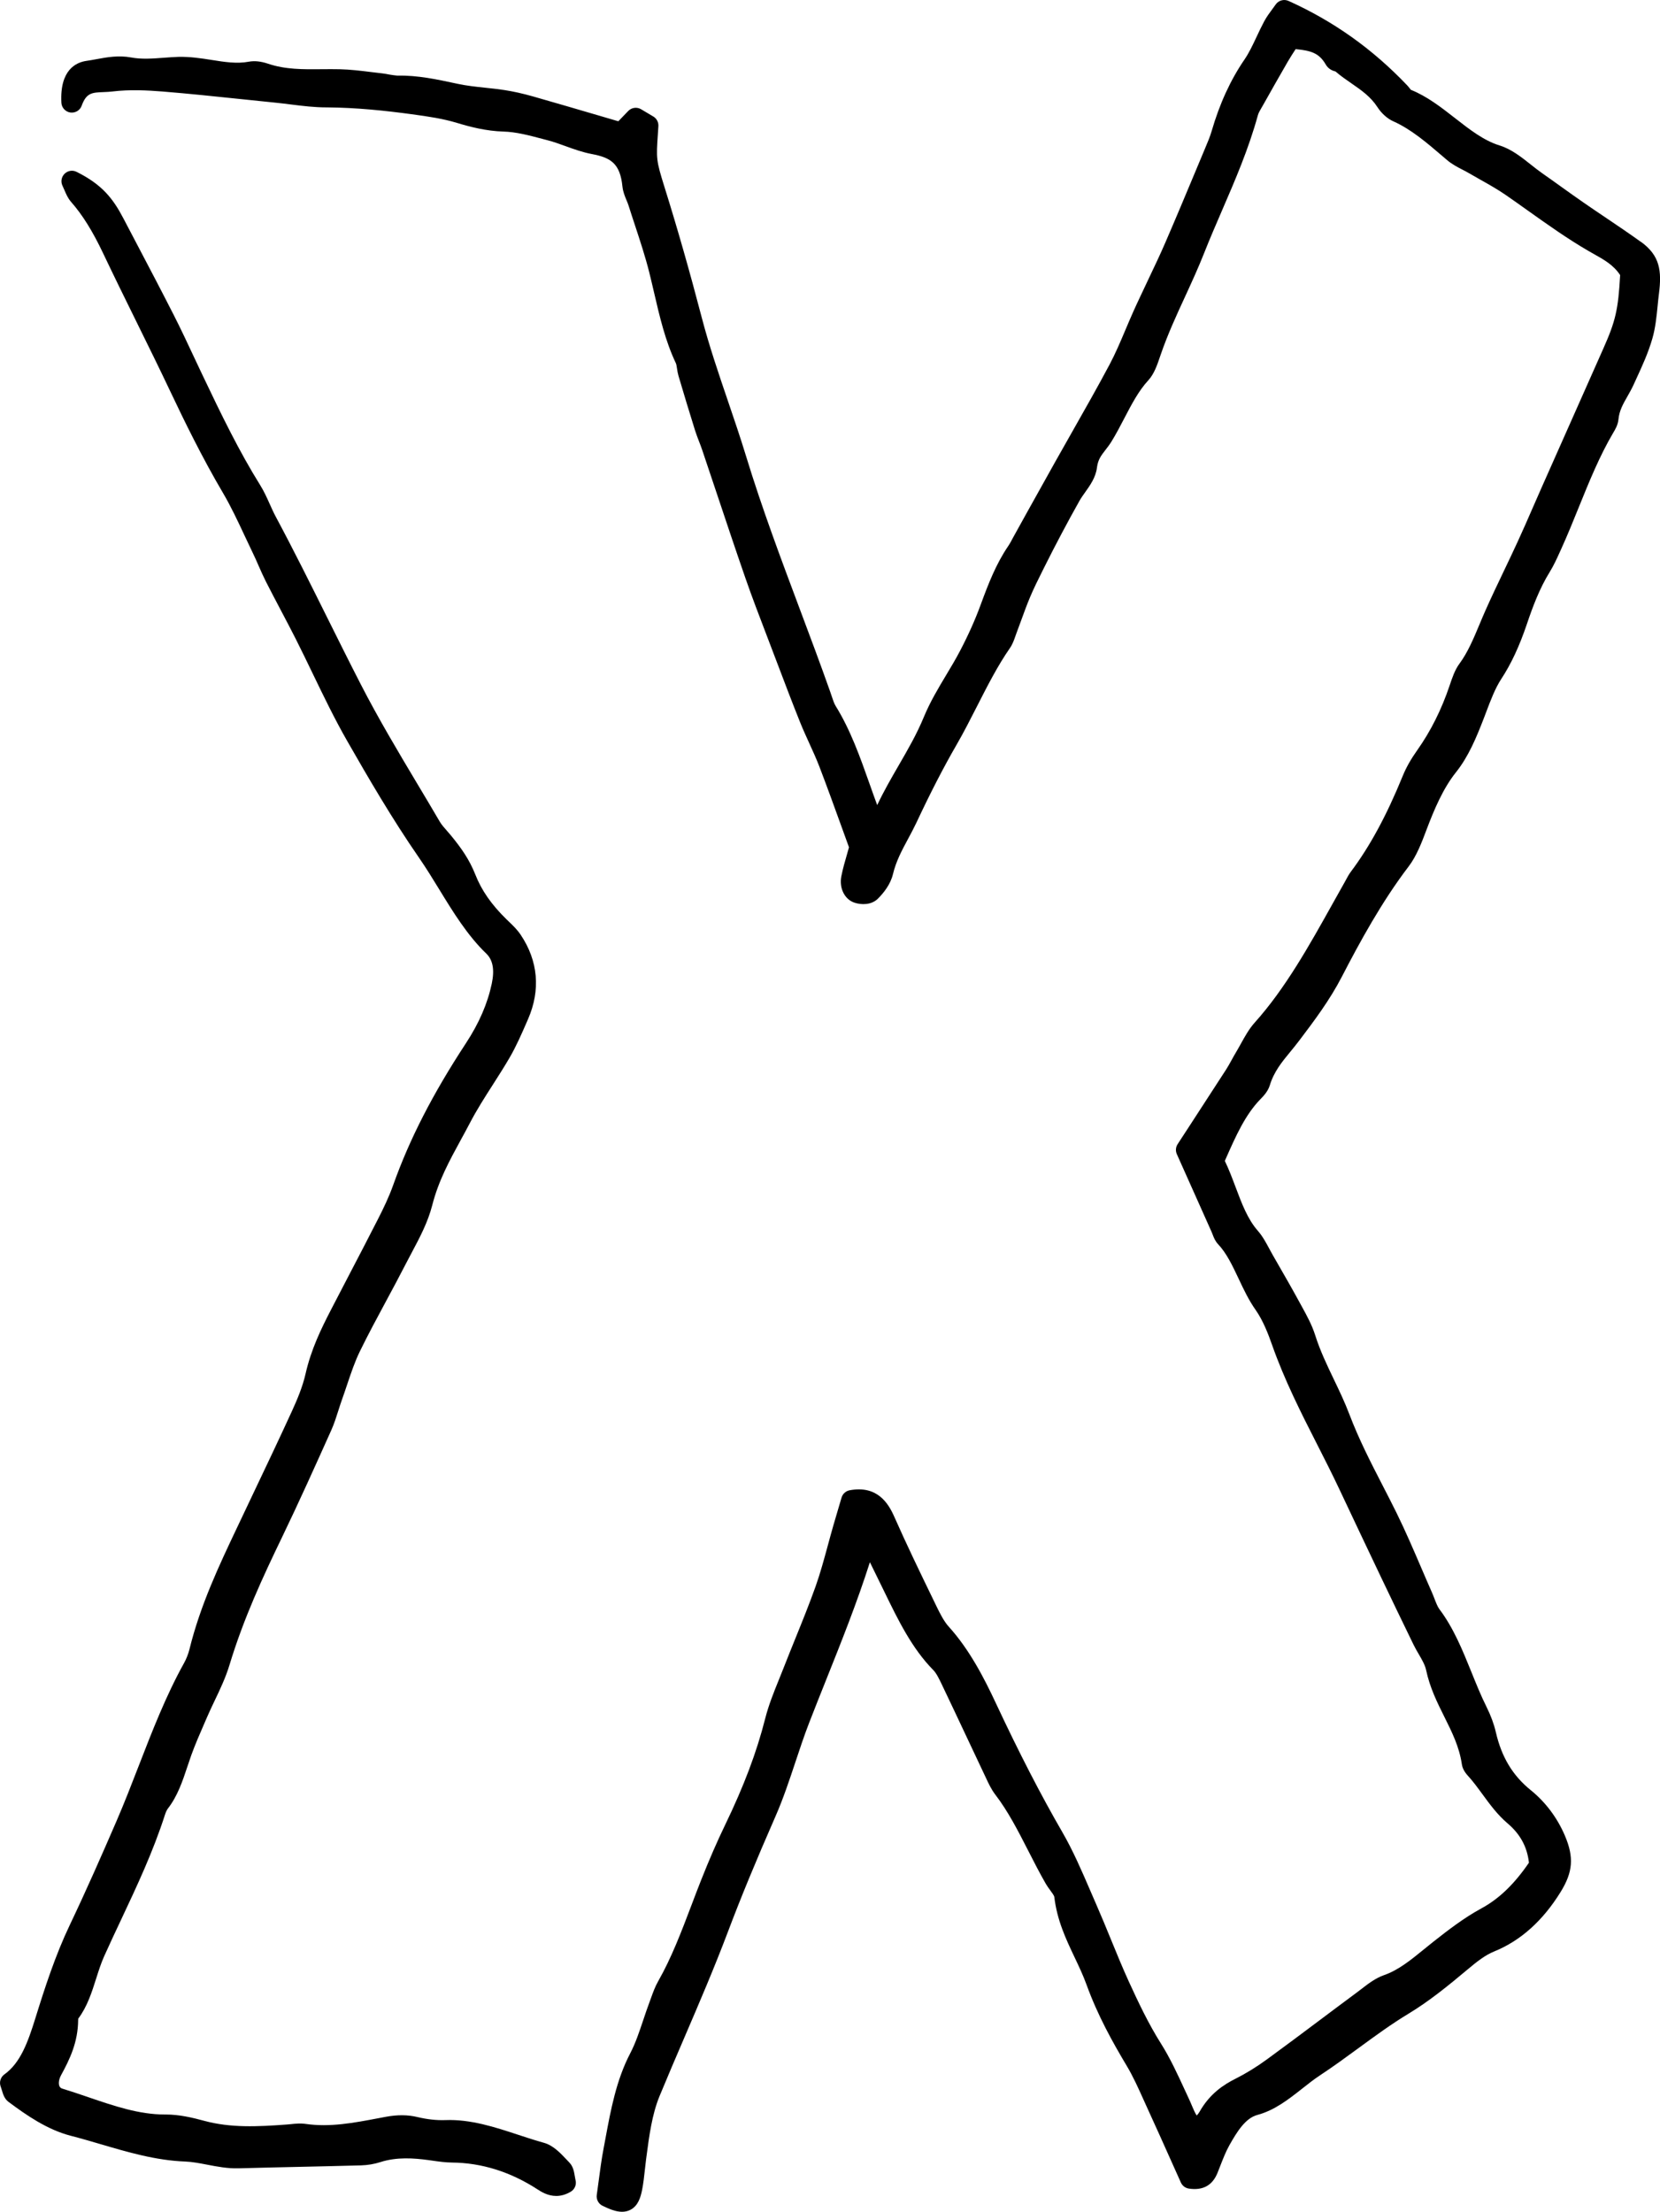 <?xml version="1.0" encoding="UTF-8"?>
<svg id="Layer_2" data-name="Layer 2" xmlns="http://www.w3.org/2000/svg" viewBox="0 0 118.91 158.431">
  <g id="Layer_1-2" data-name="Layer 1">
    <g>
      <path d="m117.533,17.32c-.821-.592-1.655-1.154-2.489-1.716-.53-.356-1.06-.714-1.587-1.079-.547-.378-1.09-.767-1.632-1.155-.45-.322-.9-.645-1.353-.961-.27-.188-.535-.399-.802-.611-.694-.551-1.412-1.12-2.25-1.379-1.134-.35-2.138-1.134-3.202-1.965-.979-.764-1.989-1.554-3.156-2.022-.025-.029-.05-.063-.075-.096-.064-.082-.13-.164-.195-.232-2.482-2.604-5.259-4.579-8.488-6.036-.328-.149-.718-.043-.924.255-.079.113-.16.223-.24.331-.199.268-.404.544-.581.873-.192.356-.368.731-.544,1.105-.279.595-.544,1.156-.866,1.627-1.008,1.472-1.779,3.152-2.358,5.138-.114.392-.274.77-.443,1.17l-.666,1.593c-.73,1.746-1.46,3.492-2.21,5.224-.359.831-.745,1.642-1.131,2.453l-.693,1.47c-.155.331-.312.663-.461.999-.188.421-.369.85-.551,1.278-.358.848-.729,1.726-1.148,2.514-.859,1.614-1.773,3.225-2.657,4.782-.407.718-.815,1.436-1.219,2.156l-1.984,3.556-1.048,1.891c-.116.221-.231.441-.366.64-.861,1.263-1.421,2.703-1.965,4.19-.392,1.07-.874,2.15-1.476,3.301-.312.597-.655,1.17-.999,1.742-.564.941-1.147,1.914-1.595,2.997-.51,1.235-1.143,2.327-1.812,3.483-.521.902-1.061,1.833-1.53,2.83-.188-.504-.367-1.014-.547-1.522-.672-1.899-1.365-3.863-2.428-5.575-.11-.177-.197-.439-.289-.718l-.103-.304c-.709-2.004-1.452-3.986-2.196-5.968-1.326-3.536-2.698-7.193-3.833-10.912-.41-1.342-.866-2.681-1.307-3.975-.656-1.927-1.335-3.919-1.861-5.93-.872-3.338-1.747-6.402-2.674-9.366-.602-1.925-.595-2.032-.472-3.825l.035-.534c.019-.281-.122-.55-.365-.693l-.873-.519c-.299-.177-.681-.126-.923.125l-.708.736-1.309-.384c-1.594-.468-3.205-.94-4.819-1.4-.725-.205-1.394-.354-2.049-.454-.453-.069-.909-.118-1.365-.166-.676-.071-1.315-.14-1.946-.274l-.146-.031c-1.349-.288-2.735-.593-4.188-.56-.161-.018-.362-.036-.571-.076-.173-.034-.347-.067-.521-.086-.268-.029-.535-.062-.803-.096-.729-.09-1.481-.183-2.241-.2-.431-.009-.86-.007-1.287-.002-1.352.013-2.615.025-3.849-.395-.515-.172-.961-.218-1.371-.144-.86.164-1.749.022-2.689-.128-.755-.121-1.538-.234-2.346-.218-.346.012-.694.037-1.044.063-.828.062-1.611.12-2.352-.019-.907-.168-1.722-.02-2.509.126-.232.043-.466.086-.699.119-.722.102-1.914.626-1.792,2.994.019.355.285.65.639.703.36.048.695-.151.815-.486.337-.93.747-.945,1.565-.976.214-.009.425-.018.63-.043,1.241-.152,2.513-.085,3.594.001,1.902.155,3.804.354,5.705.553l2.424.25c.354.036.71.08,1.064.125.829.104,1.686.21,2.554.21h.043c2.106.016,4.146.229,6.063.49,1.222.166,2.235.316,3.237.619.95.287,2.09.586,3.334.622.905.025,1.825.269,2.8.527l.378.1c.426.111.848.265,1.269.417.603.218,1.227.442,1.881.566,1.354.256,2.028.668,2.195,2.322.039.378.174.701.292.986.051.121.103.242.142.365.15.477.307.951.463,1.425.364,1.106.742,2.25,1.029,3.396.12.479.231.962.344,1.443.394,1.699.801,3.456,1.562,5.054.031.066.057.233.077.367.027.18.057.36.106.527.386,1.305.778,2.606,1.184,3.9.088.278.191.548.296.818.077.199.154.398.223.604.352,1.039.699,2.081,1.047,3.123.672,2.013,1.345,4.025,2.038,6.024.482,1.388,1.012,2.769,1.523,4.104l.778,2.043c.534,1.41,1.069,2.82,1.629,4.213.205.51.432,1.005.657,1.5.25.549.501,1.098.72,1.667.548,1.43,1.071,2.877,1.581,4.287l.538,1.485-.124.438c-.16.553-.312,1.074-.423,1.634-.171.855.239,1.673.951,1.9.478.155,1.201.174,1.664-.288.395-.391.902-1.012,1.081-1.757.221-.926.638-1.7,1.079-2.521.207-.383.412-.767.6-1.165,1.008-2.149,1.946-3.97,2.869-5.566.523-.905,1.008-1.858,1.477-2.779.725-1.424,1.473-2.896,2.356-4.167.188-.271.295-.579.39-.852l.083-.231c.114-.301.225-.604.335-.908.204-.561.408-1.121.637-1.664.266-.633.579-1.259.882-1.864l.16-.321c.4-.802.809-1.595,1.226-2.381.415-.784.839-1.562,1.271-2.329.116-.206.26-.404.401-.604.356-.5.761-1.067.848-1.77.071-.571.297-.861.608-1.263.148-.19.296-.383.43-.6.332-.538.629-1.108.916-1.659.531-1.019,1.033-1.981,1.723-2.728.419-.453.641-1.108.837-1.688l.048-.14c.492-1.439,1.13-2.823,1.747-4.161.464-1.009.944-2.052,1.369-3.128.41-1.037.85-2.054,1.289-3.07.933-2.156,1.897-4.387,2.562-6.806.044-.162.149-.342.26-.531l.103-.178c.592-1.052,1.185-2.104,1.788-3.142.181-.31.374-.606.552-.879,1.064.107,1.671.256,2.158,1.104.197.343.519.454.698.497.377.324.768.594,1.146.855.704.486,1.369.945,1.859,1.7.295.455.711.826,1.139,1.016,1.27.567,2.39,1.526,3.574,2.541l.267.228c.363.31.761.514,1.111.694.15.078.302.155.449.242.276.162.556.318.834.476.645.362,1.253.705,1.84,1.111.528.366,1.053.739,1.577,1.113,1.393.99,2.831,2.014,4.325,2.879l.39.222c.724.405,1.41.79,1.878,1.507-.136,2.47-.331,3.298-1.195,5.241-1.48,3.33-2.96,6.661-4.438,9.993l-.615,1.402c-.357.82-.715,1.64-1.087,2.447-.32.697-.649,1.388-.979,2.078-.452.946-.904,1.893-1.333,2.857-.145.325-.282.654-.42.983-.436,1.043-.848,2.026-1.448,2.838-.322.435-.509.989-.703,1.566-.575,1.711-1.354,3.266-2.312,4.619-.455.641-.795,1.241-1.038,1.837-1.17,2.865-2.354,5.05-3.726,6.88-.123.164-.229.354-.331.545l-.086.159c-.296.521-.588,1.046-.88,1.57-1.668,2.99-3.393,6.082-5.579,8.518-.409.454-.714,1.006-1.008,1.539-.113.203-.226.407-.344.604-.109.182-.213.37-.317.559-.125.228-.25.456-.389.671-.844,1.309-1.693,2.611-2.54,3.913l-.931,1.429c-.139.214-.16.482-.056.715l2.49,5.571c.024.054.046.112.068.17.082.216.185.485.391.702.614.649,1.036,1.543,1.482,2.489.355.755.724,1.535,1.213,2.226.535.758.923,1.776,1.168,2.478.895,2.547,2.08,4.878,3.227,7.132.544,1.069,1.088,2.14,1.603,3.233,1.017,2.159,2.037,4.314,3.063,6.466.742,1.56,1.495,3.112,2.248,4.663.115.237.248.468.383.697.227.39.441.758.52,1.125.268,1.267.797,2.328,1.309,3.355.55,1.103,1.068,2.145,1.251,3.39.04.276.182.549.423.814.367.398.698.853,1.05,1.332.533.729,1.085,1.483,1.802,2.09.907.768,1.409,1.692,1.53,2.82-1.059,1.545-2.147,2.589-3.412,3.274-1.225.663-2.377,1.55-3.453,2.399-.218.172-.434.348-.648.523-.946.771-1.84,1.499-2.855,1.85-.616.214-1.139.616-1.644,1.006l-.344.262c-.878.649-1.754,1.306-2.629,1.962-1.262.946-2.523,1.892-3.795,2.818-.731.533-1.486.998-2.245,1.38-.806.406-1.826,1.043-2.575,2.374-.051.09-.119.175-.197.258-.121-.18-.223-.413-.345-.705-.061-.146-.121-.291-.187-.431l-.333-.719c-.515-1.115-1.046-2.27-1.697-3.299-.899-1.424-1.632-2.979-2.305-4.448-.447-.979-.869-2.012-1.278-3.01-.339-.828-.678-1.656-1.035-2.47l-.446-1.029c-.606-1.405-1.233-2.859-1.994-4.175-1.549-2.675-3.111-5.707-4.777-9.268-.835-1.787-1.889-3.834-3.375-5.471-.334-.369-.625-.943-.872-1.454l-.207-.428c-.948-1.954-1.928-3.976-2.825-6.007-.433-.979-1.238-2.233-3.185-1.87-.276.053-.5.255-.58.525l-.185.625c-.139.467-.272.916-.401,1.365-.136.471-.265.946-.394,1.422-.268.985-.544,2.005-.88,2.95-.447,1.254-.953,2.505-1.443,3.714-.284.702-.568,1.403-.844,2.111-.111.287-.228.573-.344.859-.359.887-.731,1.804-.98,2.784-.609,2.404-1.521,4.825-2.872,7.619-.563,1.164-1.123,2.45-1.711,3.932-.242.611-.477,1.229-.71,1.846-.698,1.84-1.42,3.743-2.366,5.402-.222.387-.373.805-.519,1.209l-.105.288c-.157.418-.301.847-.445,1.276-.29.865-.564,1.683-.939,2.399-.997,1.91-1.394,4.048-1.777,6.115l-.134.714c-.146.768-.249,1.55-.351,2.322-.044.333-.088.664-.135.991-.047.323.121.64.415.781.46.223.938.429,1.395.429.2,0,.396-.039.586-.134.558-.278.744-.888.854-1.447.09-.463.143-.938.194-1.414.025-.236.051-.474.082-.708l.032-.242c.196-1.489.399-3.03.939-4.341.581-1.408,1.181-2.803,1.78-4.198,1.056-2.459,2.148-5.001,3.121-7.579.922-2.444,1.973-4.993,3.406-8.264.55-1.253.995-2.593,1.426-3.888.308-.927.626-1.886.977-2.791.406-1.049.823-2.091,1.239-3.133,1.081-2.705,2.197-5.498,3.119-8.387l1.042,2.128c.967,1.99,1.968,4.049,3.498,5.596.224.226.434.663.602,1.014.602,1.257,1.195,2.52,1.79,3.782l1.375,2.916c.19.41.388.834.671,1.204.92,1.199,1.631,2.59,2.384,4.063.402.789.806,1.577,1.241,2.334.094.162.208.319.324.476.121.163.271.366.283.465.198,1.677.837,3.023,1.455,4.326.314.662.611,1.288.853,1.955.803,2.215,1.865,4.115,2.895,5.839.438.733.818,1.578,1.187,2.396l.285.631c.575,1.252,1.14,2.513,1.698,3.761l.693,1.545c.104.232.319.396.571.434,1.002.151,1.687-.225,2.05-1.118l.197-.5c.208-.532.404-1.035.649-1.472.549-.98,1.156-1.955,2.004-2.183,1.247-.333,2.255-1.128,3.229-1.896.438-.345.85-.671,1.277-.951.938-.617,1.864-1.295,2.76-1.951,1.157-.848,2.354-1.724,3.562-2.451,1.496-.903,2.863-2.021,4.248-3.181.65-.545,1.242-1.018,1.908-1.287,1.878-.764,3.476-2.195,4.747-4.255.884-1.431.965-2.486.308-4.031-.545-1.282-1.391-2.409-2.445-3.26-1.297-1.047-2.093-2.369-2.504-4.16-.133-.576-.358-1.188-.671-1.816-.39-.781-.735-1.636-1.069-2.463-.632-1.562-1.285-3.179-2.303-4.527-.127-.168-.239-.458-.348-.738-.06-.156-.12-.312-.186-.461-.259-.584-.511-1.173-.764-1.762-.56-1.303-1.138-2.65-1.771-3.935-.326-.661-.662-1.313-.998-1.966-.835-1.621-1.698-3.298-2.374-5.078-.333-.88-.732-1.713-1.119-2.518-.505-1.054-.982-2.05-1.333-3.155-.236-.748-.597-1.402-.944-2.035l-.177-.322c-.514-.947-1.048-1.875-1.582-2.803l-.329-.572c-.085-.146-.166-.298-.247-.449-.242-.452-.493-.92-.837-1.312-.728-.83-1.146-1.943-1.588-3.121-.235-.625-.477-1.268-.772-1.881l.08-.182c.71-1.604,1.381-3.118,2.465-4.233.229-.234.541-.556.68-1.008.297-.973.867-1.666,1.471-2.399.2-.243.399-.486.644-.809,1.063-1.407,2.164-2.862,3.052-4.578,1.287-2.489,2.861-5.372,4.776-7.881.571-.748.945-1.741,1.275-2.617.552-1.461,1.19-2.973,2.115-4.128.897-1.124,1.458-2.478,2-3.882l.168-.442c.315-.835.643-1.698,1.073-2.354.715-1.088,1.303-2.351,1.852-3.977.392-1.164.891-2.514,1.622-3.69.283-.458.509-.955.727-1.437l.087-.191c.452-.992.869-2.023,1.273-3.021.729-1.799,1.481-3.66,2.469-5.335.14-.233.33-.553.367-.942.058-.625.328-1.101.643-1.652.154-.271.308-.543.44-.832l.194-.424c.424-.918.861-1.868,1.156-2.9.217-.754.296-1.551.373-2.322.028-.293.058-.585.095-.874.211-1.657.067-2.741-1.298-3.726Z" stroke-width="0"/>
      <path d="m41.179,155.899c-.054-.336-.115-.717-.391-1.002l-.191-.202c-.456-.484-.973-1.034-1.639-1.217-.61-.168-1.216-.368-1.821-.567-1.669-.55-3.42-1.128-5.238-1.058-.628.024-1.306-.053-1.99-.216-.709-.169-1.434-.174-2.284-.017l-.503.095c-1.797.341-3.491.662-5.217.413-.385-.056-.749-.02-1.072.016l-.287.026c-2.123.158-4.035.247-5.922-.266-.863-.234-1.792-.451-2.744-.451-.022-.001-.047-.001-.069,0-1.851,0-3.62-.604-5.491-1.243-.618-.212-1.236-.422-1.857-.611-.105-.032-.17-.089-.21-.186-.062-.153-.062-.439.126-.784.61-1.118,1.206-2.343,1.219-3.939,0-.043.004-.08.008-.106.645-.859.971-1.887,1.286-2.882.179-.56.347-1.088.564-1.573.399-.892.814-1.771,1.229-2.652,1.121-2.381,2.28-4.843,3.135-7.504.059-.184.133-.34.204-.432.696-.894,1.056-1.974,1.403-3.018.091-.273.183-.549.279-.818.272-.752.599-1.5.914-2.224l.217-.5c.172-.399.358-.79.545-1.182.386-.807.784-1.643,1.06-2.555,1.011-3.339,2.409-6.339,3.755-9.125,1.233-2.555,2.401-5.156,3.531-7.673.209-.466.364-.957.515-1.431.082-.259.164-.517.254-.768.125-.348.243-.7.362-1.054.29-.861.563-1.675.925-2.412.591-1.209,1.237-2.408,1.862-3.568.482-.896.965-1.792,1.431-2.703.14-.273.285-.546.431-.819.561-1.054,1.141-2.143,1.457-3.374.447-1.747,1.226-3.174,2.05-4.684.219-.399.436-.798.647-1.202.493-.945,1.074-1.854,1.637-2.732.412-.644.823-1.287,1.211-1.954.469-.807.854-1.69,1.226-2.544l.09-.208c.906-2.082.724-4.169-.528-6.036-.256-.38-.565-.677-.84-.938l-.173-.167c-1.08-1.055-1.79-2.074-2.236-3.209-.427-1.08-1.01-1.905-1.755-2.812-.093-.113-.189-.223-.286-.332-.195-.221-.38-.43-.512-.655-.528-.904-1.065-1.803-1.602-2.7-1.372-2.298-2.791-4.674-4.047-7.119-.809-1.574-1.6-3.165-2.392-4.756-1.192-2.397-2.426-4.877-3.705-7.265-.153-.286-.289-.591-.426-.895-.204-.454-.415-.925-.685-1.357-1.495-2.396-2.766-5.007-4.153-7.926l-.59-1.251c-.472-1.008-.944-2.017-1.444-2.999-.879-1.729-1.778-3.439-2.677-5.15l-.938-1.787c-.744-1.422-1.53-2.423-3.351-3.329-.287-.146-.636-.088-.864.14-.228.228-.285.575-.142.864.046.092.087.19.129.289.119.281.255.602.487.864.809.92,1.535,2.085,2.286,3.666.784,1.652,1.589,3.286,2.394,4.92.827,1.679,1.654,3.357,2.458,5.056.962,2.032,2.257,4.688,3.744,7.208.566.961,1.07,2.038,1.557,3.079.194.416.389.831.588,1.242.141.289.271.587.401.885.171.389.343.777.531,1.149.34.668.688,1.329,1.036,1.99.37.701.739,1.402,1.099,2.113.412.817.812,1.647,1.213,2.477.771,1.597,1.567,3.247,2.45,4.791,1.492,2.609,3.246,5.627,5.173,8.409.496.717.974,1.496,1.435,2.249.991,1.62,2.017,3.295,3.376,4.605.471.454.598,1.157.39,2.148-.305,1.437-.91,2.834-1.853,4.271-2.381,3.632-4.036,6.858-5.209,10.156-.305.858-.696,1.664-1.074,2.408-.706,1.387-1.424,2.763-2.142,4.139l-1.238,2.382c-.706,1.364-1.428,2.842-1.823,4.59-.216.95-.602,1.855-.985,2.693-.904,1.973-1.833,3.927-2.763,5.88l-1.152,2.429c-1.294,2.728-2.632,5.548-3.417,8.731-.085.339-.222.688-.386.983-1.294,2.325-2.29,4.894-3.252,7.376-.504,1.301-1.025,2.646-1.58,3.928-1.028,2.377-2.146,4.925-3.352,7.455-1.039,2.18-1.787,4.489-2.463,6.668-.535,1.722-1.071,3.214-2.223,4.037-.278.199-.387.562-.263.881.033.087.059.176.084.259.085.286.181.611.476.831,1.271.946,2.771,1.993,4.469,2.429.72.185,1.434.396,2.148.605,1.938.57,3.942,1.16,6.044,1.238.503.02,1.023.12,1.574.226.716.138,1.466.281,2.233.259,1.485-.041,2.97-.074,4.455-.107,1.441-.032,2.883-.064,4.324-.104.481-.014.95-.093,1.392-.235,1.175-.377,2.399-.285,3.441-.143l.305.043c.444.063.902.128,1.379.133,2.132.019,4.193.665,6.13,1.923.252.162.726.47,1.338.47.313,0,.663-.081,1.038-.303.286-.169.427-.506.346-.828-.021-.08-.033-.171-.048-.26Z" stroke-width="0"/>
    </g>
  </g>
</svg>